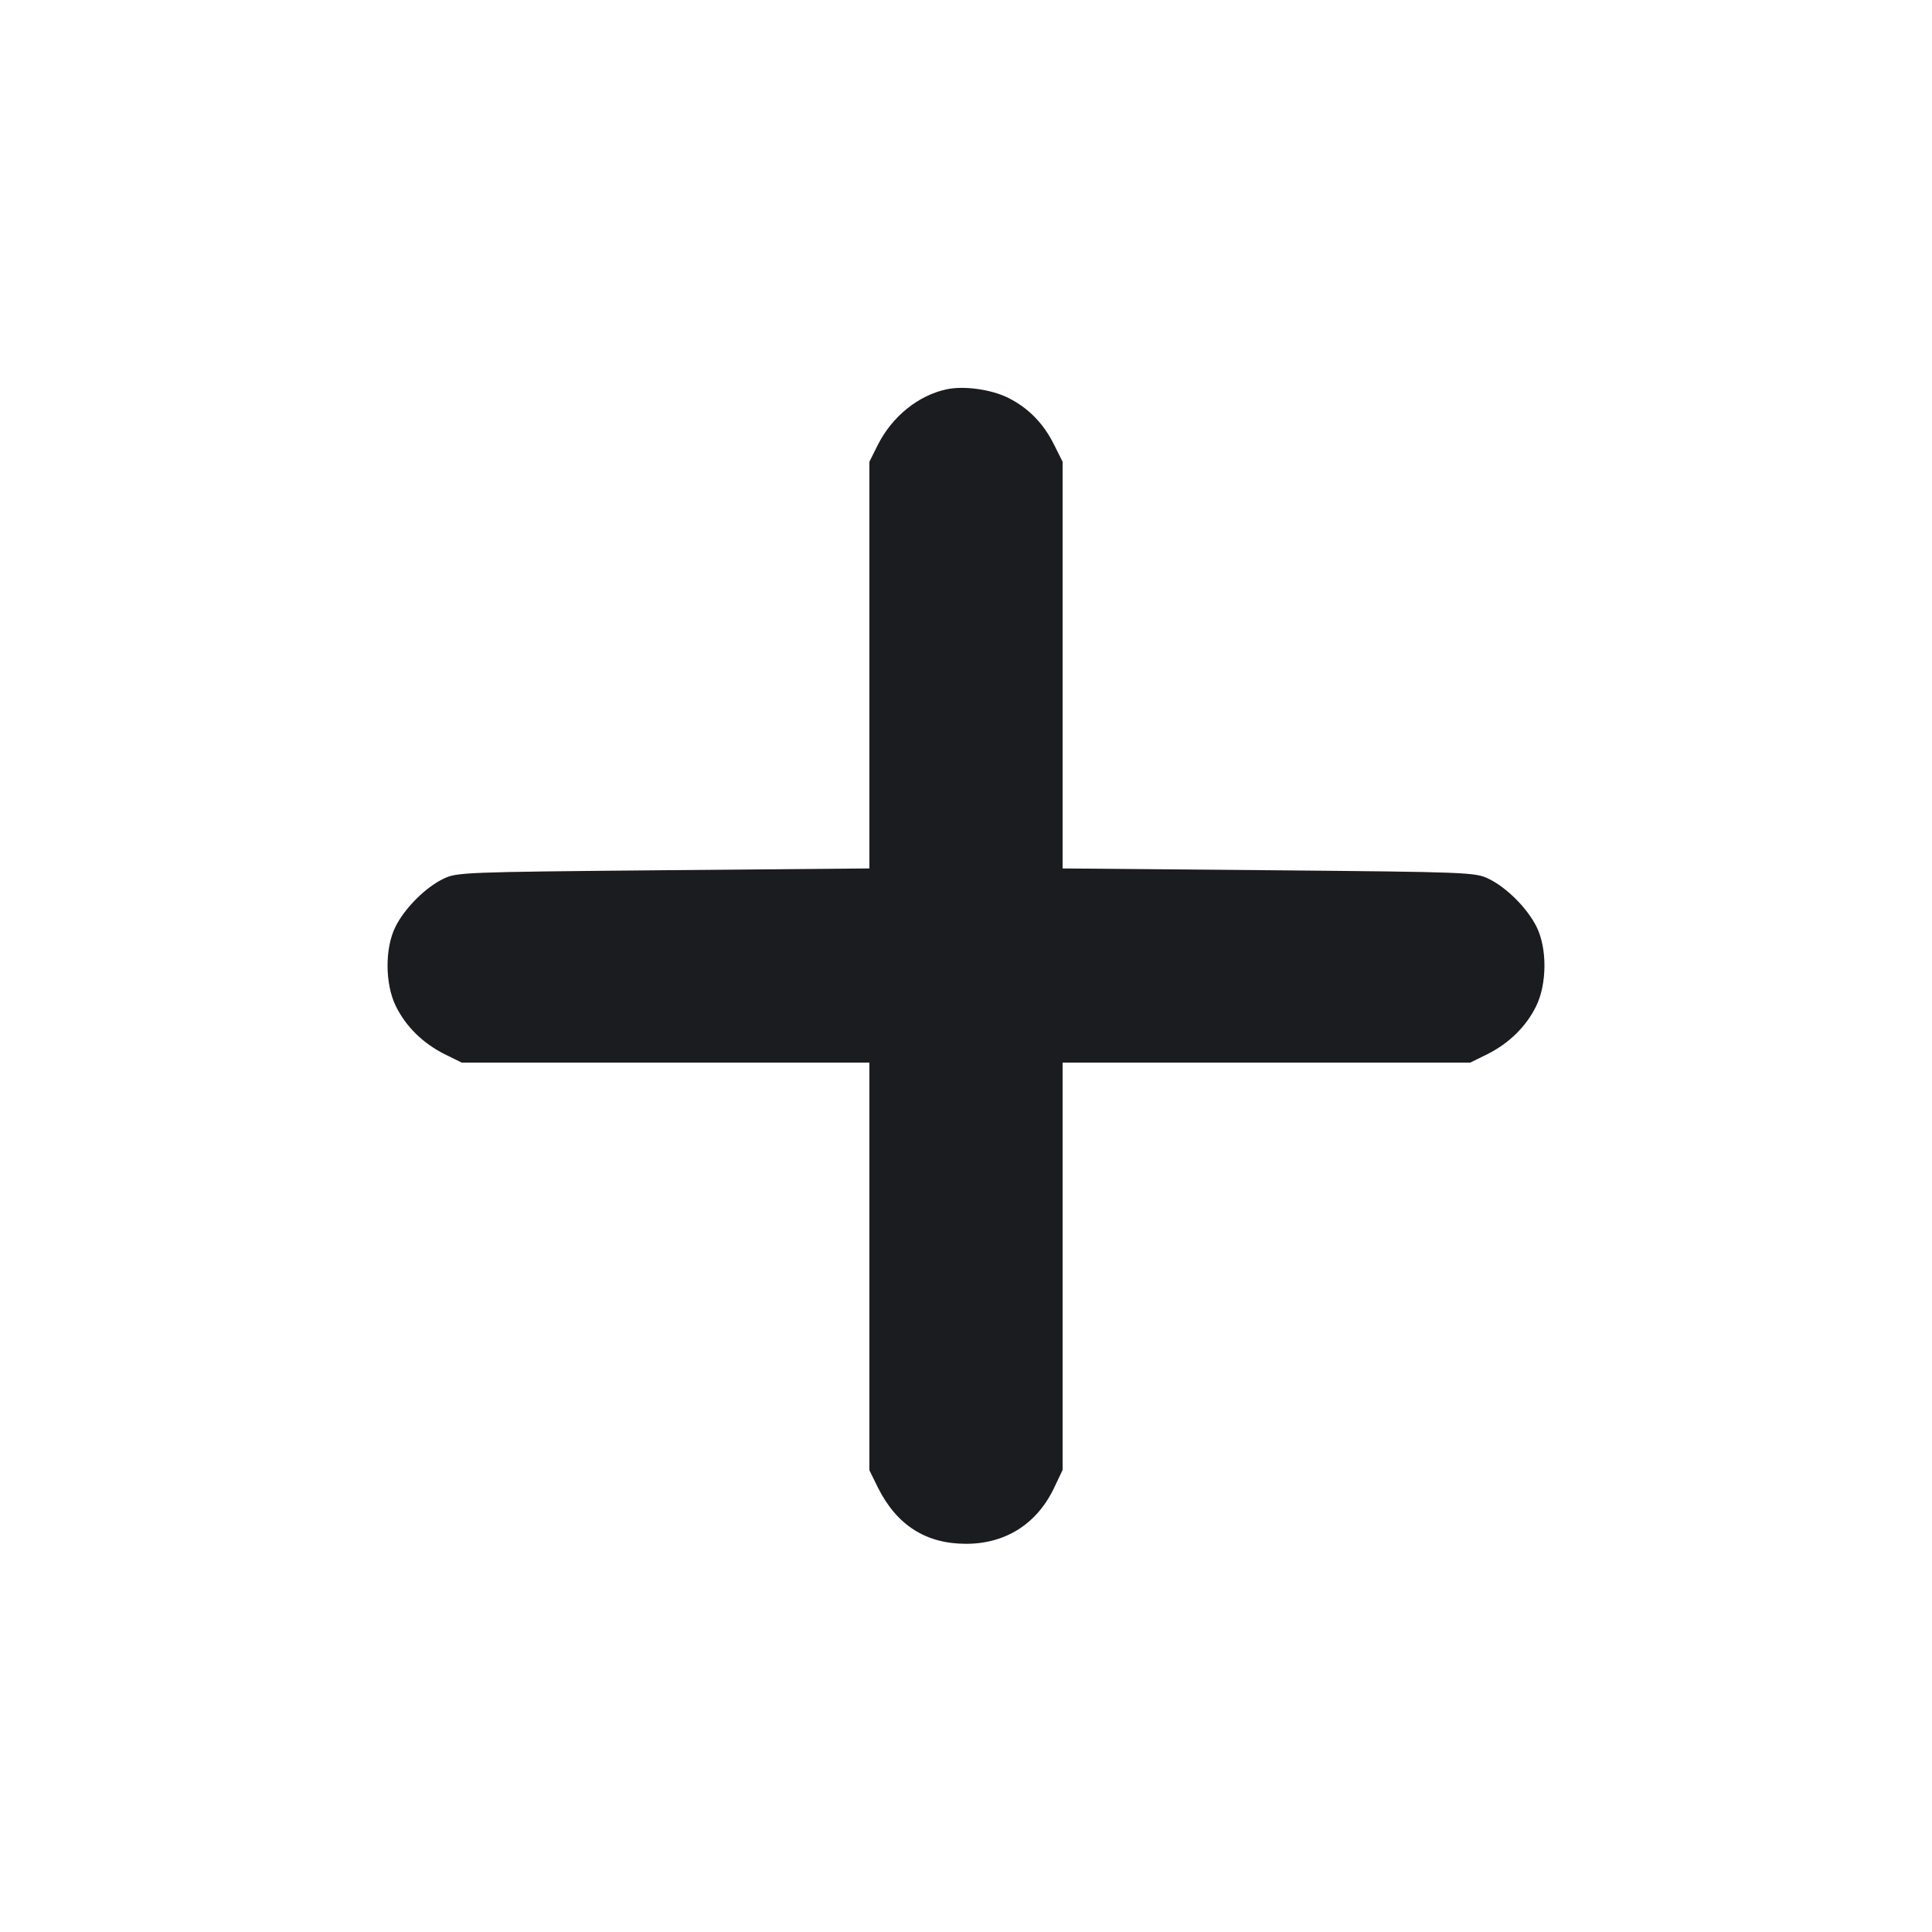 <svg width="14" height="14" viewBox="0 0 14 14" fill="none" xmlns="http://www.w3.org/2000/svg"><path d="M6.860 2.821 C 6.653 2.865,6.462 3.020,6.359 3.228 L 6.300 3.346 6.300 4.819 L 6.300 6.293 4.806 6.306 C 3.358 6.319,3.310 6.321,3.213 6.368 C 3.082 6.431,2.931 6.583,2.865 6.717 C 2.788 6.872,2.790 7.131,2.868 7.290 C 2.941 7.439,3.064 7.559,3.220 7.638 L 3.346 7.700 4.823 7.700 L 6.300 7.700 6.300 9.177 L 6.300 10.654 6.362 10.780 C 6.498 11.052,6.710 11.187,7.000 11.187 C 7.290 11.187,7.519 11.040,7.643 10.772 L 7.700 10.652 7.700 9.176 L 7.700 7.700 9.177 7.700 L 10.654 7.700 10.780 7.638 C 10.936 7.559,11.059 7.439,11.132 7.290 C 11.210 7.131,11.212 6.872,11.135 6.717 C 11.069 6.583,10.918 6.431,10.787 6.368 C 10.690 6.321,10.642 6.319,9.194 6.306 L 7.700 6.293 7.700 4.819 L 7.700 3.346 7.638 3.222 C 7.562 3.069,7.453 2.957,7.308 2.884 C 7.186 2.822,6.986 2.794,6.860 2.821 " fill="#1A1C1F" stroke="none" fill-rule="evenodd"></path></svg>